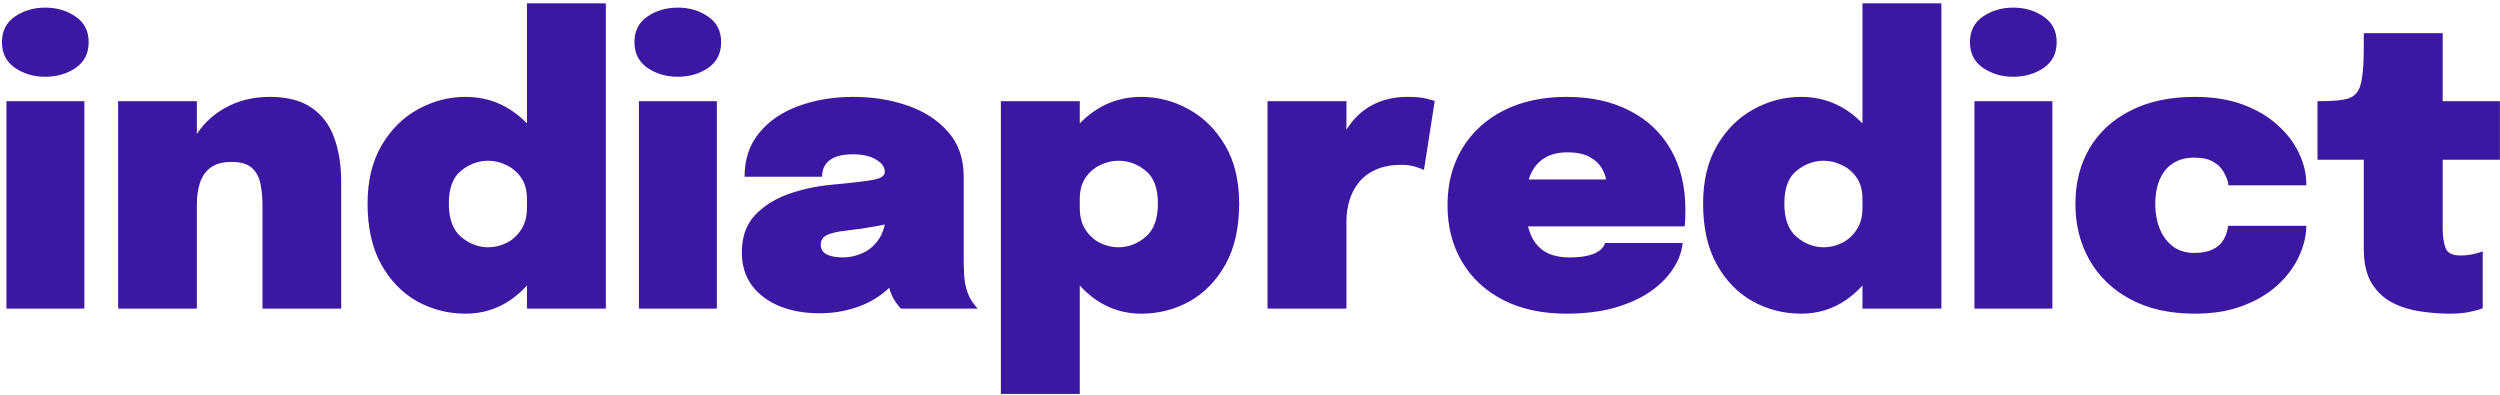 <svg width="640" height="101" viewBox="0 0 640 101" fill="none" xmlns="http://www.w3.org/2000/svg">
<path d="M1.65 79V25.9H21.6V79H1.65ZM11.6 19.65C8.633 19.65 6.033 18.883 3.8 17.35C1.6 15.817 0.5 13.633 0.5 10.8C0.5 7.933 1.6 5.75 3.8 4.25C6.033 2.717 8.633 1.95 11.6 1.95C14.567 1.95 17.15 2.717 19.35 4.25C21.583 5.75 22.7 7.933 22.7 10.8C22.7 13.667 21.583 15.867 19.35 17.4C17.15 18.9 14.567 19.65 11.6 19.65ZM67.196 79V58.35C67.196 57.283 67.196 56.217 67.196 55.15C67.196 54.083 67.196 53.167 67.196 52.4C67.196 50.567 67.029 48.817 66.696 47.15C66.396 45.483 65.679 44.117 64.546 43.05C63.446 41.983 61.679 41.45 59.246 41.45C57.146 41.45 55.446 41.883 54.146 42.75C52.846 43.617 51.896 44.867 51.296 46.5C50.696 48.133 50.396 50.1 50.396 52.4L46.496 48.4C46.496 43.533 47.479 39.35 49.446 35.85C51.413 32.317 54.096 29.6 57.496 27.7C60.896 25.767 64.729 24.8 68.996 24.8C73.529 24.8 77.129 25.733 79.796 27.6C82.463 29.433 84.379 31.983 85.546 35.25C86.746 38.517 87.346 42.25 87.346 46.45C87.346 48.283 87.346 50.383 87.346 52.75C87.346 55.117 87.346 57.617 87.346 60.25V79H67.196ZM30.246 79V25.9H50.396V79H30.246ZM119.198 80.3C114.764 80.3 110.631 79.25 106.798 77.15C102.998 75.017 99.931 71.867 97.598 67.7C95.264 63.5 94.098 58.3 94.098 52.1C94.098 46.233 95.298 41.267 97.698 37.2C100.098 33.133 103.214 30.05 107.048 27.95C110.881 25.85 114.931 24.8 119.198 24.8C123.464 24.8 127.314 25.917 130.748 28.15C134.181 30.383 136.914 33.433 138.948 37.3C140.981 41.133 141.998 45.517 141.998 50.45C141.998 50.65 141.998 50.85 141.998 51.05C141.998 51.217 141.998 51.4 141.998 51.6H134.898C134.898 51.5 134.898 51.4 134.898 51.3C134.898 51.167 134.898 51.05 134.898 50.95C134.898 48.717 134.398 46.883 133.398 45.45C132.398 44.017 131.131 42.95 129.598 42.25C128.098 41.517 126.564 41.15 124.998 41.15C122.464 41.15 120.148 42 118.048 43.7C115.948 45.367 114.898 48.167 114.898 52.1C114.898 56.033 115.948 58.883 118.048 60.65C120.148 62.417 122.464 63.3 124.998 63.3C126.598 63.3 128.148 62.933 129.648 62.2C131.181 61.433 132.431 60.3 133.398 58.8C134.398 57.3 134.898 55.45 134.898 53.25L141.998 53.75C141.998 58.65 140.981 63.117 138.948 67.15C136.914 71.15 134.181 74.35 130.748 76.75C127.314 79.117 123.464 80.3 119.198 80.3ZM134.898 79V0.85H155.098V79H134.898ZM163.564 79V25.9H183.514V79H163.564ZM173.514 19.65C170.547 19.65 167.947 18.883 165.714 17.35C163.514 15.817 162.414 13.633 162.414 10.8C162.414 7.933 163.514 5.75 165.714 4.25C167.947 2.717 170.547 1.95 173.514 1.95C176.481 1.95 179.064 2.717 181.264 4.25C183.497 5.75 184.614 7.933 184.614 10.8C184.614 13.667 183.497 15.867 181.264 17.4C179.064 18.9 176.481 19.65 173.514 19.65ZM209.81 80.2C206.01 80.2 202.61 79.6 199.61 78.4C196.61 77.167 194.243 75.4 192.51 73.1C190.777 70.767 189.91 67.933 189.91 64.6C189.91 60.667 191.027 57.5 193.26 55.1C195.527 52.7 198.41 50.883 201.91 49.65C205.443 48.417 209.093 47.633 212.86 47.3C218.227 46.8 221.843 46.367 223.71 46C225.577 45.633 226.51 44.983 226.51 44.05C226.51 44.017 226.51 44 226.51 44C226.51 42.767 225.76 41.717 224.26 40.85C222.793 39.95 220.827 39.5 218.36 39.5C215.693 39.5 213.71 40 212.41 41C211.11 41.967 210.46 43.383 210.46 45.25H190.61C190.61 40.783 191.86 37.033 194.36 34C196.86 30.967 200.21 28.683 204.41 27.15C208.643 25.583 213.343 24.8 218.51 24.8C223.41 24.8 227.993 25.533 232.26 27C236.56 28.467 240.043 30.717 242.71 33.75C245.377 36.75 246.71 40.6 246.71 45.3C246.71 46 246.71 46.7 246.71 47.4C246.71 48.1 246.71 48.8 246.71 49.5V65.95C246.71 67.417 246.743 68.833 246.81 70.2C246.877 71.567 247.077 72.833 247.41 74C247.777 75.233 248.26 76.3 248.86 77.2C249.46 78.067 249.943 78.667 250.31 79H230.61C230.31 78.7 229.877 78.15 229.31 77.35C228.743 76.55 228.277 75.633 227.91 74.6C227.41 73.1 227.043 71.7 226.81 70.4C226.61 69.067 226.51 67.45 226.51 65.55L230.91 68.6C230.01 71.033 228.477 73.117 226.31 74.85C224.177 76.583 221.66 77.917 218.76 78.85C215.893 79.75 212.91 80.2 209.81 80.2ZM215.81 65.9C217.543 65.9 219.243 65.517 220.91 64.75C222.61 63.983 224.027 62.717 225.16 60.95C226.293 59.15 226.86 56.717 226.86 53.65V51.75L232.01 55.9C229.81 56.667 227.36 57.317 224.66 57.85C221.96 58.35 219.377 58.733 216.91 59C214.61 59.233 212.893 59.617 211.76 60.15C210.66 60.65 210.11 61.467 210.11 62.6C210.11 63.733 210.61 64.567 211.61 65.1C212.61 65.633 214.01 65.9 215.81 65.9ZM256.223 100.85V25.9H276.423V100.85H256.223ZM292.123 80.3C287.889 80.3 284.039 79.117 280.573 76.75C277.139 74.35 274.406 71.15 272.373 67.15C270.339 63.117 269.323 58.65 269.323 53.75C269.323 53.583 269.323 53.417 269.323 53.25C269.323 53.083 269.323 52.917 269.323 52.75L276.423 52.6C276.423 52.7 276.423 52.817 276.423 52.95C276.423 53.05 276.423 53.15 276.423 53.25C276.423 55.45 276.906 57.3 277.873 58.8C278.873 60.3 280.123 61.433 281.623 62.2C283.156 62.933 284.723 63.3 286.323 63.3C288.856 63.3 291.173 62.417 293.273 60.65C295.373 58.883 296.423 56.033 296.423 52.1C296.423 48.167 295.373 45.367 293.273 43.7C291.206 42 288.889 41.15 286.323 41.15C284.756 41.15 283.206 41.517 281.673 42.25C280.173 42.95 278.923 44.017 277.923 45.45C276.923 46.883 276.423 48.717 276.423 50.95L269.323 50.45C269.323 45.517 270.339 41.133 272.373 37.3C274.406 33.433 277.139 30.383 280.573 28.15C284.039 25.917 287.889 24.8 292.123 24.8C296.423 24.8 300.473 25.85 304.273 27.95C308.106 30.05 311.223 33.133 313.623 37.2C316.023 41.267 317.223 46.233 317.223 52.1C317.223 58.3 316.056 63.5 313.723 67.7C311.389 71.867 308.323 75.017 304.523 77.15C300.723 79.25 296.589 80.3 292.123 80.3ZM324.484 79V25.9H344.684V45.55L341.234 42.85C341.734 40.017 342.518 37.483 343.584 35.25C344.651 33.017 345.984 31.133 347.584 29.6C349.218 28.033 351.084 26.85 353.184 26.05C355.318 25.217 357.684 24.8 360.284 24.8C362.451 24.8 364.084 24.95 365.184 25.25C366.318 25.517 367.018 25.733 367.284 25.9L364.534 43.5C364.234 43.333 363.568 43.083 362.534 42.75C361.501 42.383 360.251 42.2 358.784 42.2C356.184 42.2 353.984 42.617 352.184 43.45C350.384 44.25 348.934 45.35 347.834 46.75C346.734 48.117 345.934 49.667 345.434 51.4C344.934 53.1 344.684 54.833 344.684 56.6V79H324.484ZM381.413 57.95V45.95H412.713L411.213 48.55C411.213 48.283 411.213 48 411.213 47.7C411.213 47.367 411.213 47.083 411.213 46.85C411.213 45.717 410.879 44.55 410.213 43.35C409.579 42.117 408.529 41.083 407.063 40.25C405.629 39.417 403.696 39 401.263 39C398.896 39 396.913 39.5 395.313 40.5C393.713 41.5 392.513 42.983 391.713 44.95C390.913 46.883 390.513 49.25 390.513 52.05C390.513 54.983 390.896 57.483 391.663 59.55C392.429 61.617 393.646 63.2 395.313 64.3C396.979 65.367 399.163 65.9 401.863 65.9C403.463 65.9 404.829 65.783 405.963 65.55C407.096 65.317 407.996 65.017 408.663 64.65C409.363 64.283 409.879 63.883 410.213 63.45C410.579 63.017 410.796 62.6 410.863 62.2H430.763C430.529 64.533 429.679 66.783 428.213 68.95C426.779 71.117 424.796 73.067 422.262 74.8C419.729 76.5 416.679 77.85 413.113 78.85C409.546 79.817 405.513 80.3 401.013 80.3C394.779 80.3 389.379 79.133 384.813 76.8C380.246 74.433 376.729 71.167 374.263 67C371.796 62.8 370.563 57.983 370.563 52.55C370.563 46.983 371.829 42.117 374.363 37.95C376.896 33.783 380.446 30.55 385.013 28.25C389.613 25.95 394.946 24.8 401.013 24.8C407.279 24.8 412.679 25.983 417.213 28.35C421.779 30.683 425.296 34.017 427.763 38.35C430.229 42.65 431.463 47.767 431.463 53.7C431.463 54.7 431.446 55.55 431.413 56.25C431.379 56.95 431.329 57.517 431.263 57.95H381.413ZM461.092 80.3C456.659 80.3 452.526 79.25 448.692 77.15C444.892 75.017 441.826 71.867 439.492 67.7C437.159 63.5 435.992 58.3 435.992 52.1C435.992 46.233 437.192 41.267 439.592 37.2C441.992 33.133 445.109 30.05 448.942 27.95C452.776 25.85 456.826 24.8 461.092 24.8C465.359 24.8 469.209 25.917 472.642 28.15C476.076 30.383 478.809 33.433 480.842 37.3C482.876 41.133 483.892 45.517 483.892 50.45C483.892 50.65 483.892 50.85 483.892 51.05C483.892 51.217 483.892 51.4 483.892 51.6H476.792C476.792 51.5 476.792 51.4 476.792 51.3C476.792 51.167 476.792 51.05 476.792 50.95C476.792 48.717 476.292 46.883 475.292 45.45C474.292 44.017 473.026 42.95 471.492 42.25C469.992 41.517 468.459 41.15 466.892 41.15C464.359 41.15 462.042 42 459.942 43.7C457.842 45.367 456.792 48.167 456.792 52.1C456.792 56.033 457.842 58.883 459.942 60.65C462.042 62.417 464.359 63.3 466.892 63.3C468.492 63.3 470.042 62.933 471.542 62.2C473.076 61.433 474.326 60.3 475.292 58.8C476.292 57.3 476.792 55.45 476.792 53.25L483.892 53.75C483.892 58.65 482.876 63.117 480.842 67.15C478.809 71.15 476.076 74.35 472.642 76.75C469.209 79.117 465.359 80.3 461.092 80.3ZM476.792 79V0.85H496.992V79H476.792ZM505.459 79V25.9H525.409V79H505.459ZM515.409 19.65C512.442 19.65 509.842 18.883 507.609 17.35C505.409 15.817 504.309 13.633 504.309 10.8C504.309 7.933 505.409 5.75 507.609 4.25C509.842 2.717 512.442 1.95 515.409 1.95C518.375 1.95 520.959 2.717 523.159 4.25C525.392 5.75 526.509 7.933 526.509 10.8C526.509 13.667 525.392 15.867 523.159 17.4C520.959 18.9 518.375 19.65 515.409 19.65ZM561.855 80.3C555.488 80.3 550.021 79.083 545.455 76.65C540.888 74.217 537.388 70.883 534.955 66.65C532.521 62.417 531.305 57.6 531.305 52.2C531.305 46.767 532.521 42 534.955 37.9C537.388 33.8 540.888 30.6 545.455 28.3C550.021 25.967 555.488 24.8 561.855 24.8C566.555 24.8 570.688 25.467 574.255 26.8C577.821 28.133 580.788 29.9 583.155 32.1C585.555 34.267 587.355 36.65 588.555 39.25C589.788 41.85 590.405 44.433 590.405 47C590.405 47.067 590.405 47.15 590.405 47.25C590.405 47.317 590.405 47.383 590.405 47.45H570.455C570.455 47.25 570.438 47.067 570.405 46.9C570.405 46.733 570.371 46.567 570.305 46.4C570.038 45.533 569.621 44.633 569.055 43.7C568.488 42.767 567.621 41.983 566.455 41.35C565.321 40.683 563.721 40.35 561.655 40.35C559.621 40.35 557.855 40.817 556.355 41.75C554.888 42.683 553.755 44.033 552.955 45.8C552.155 47.567 551.755 49.7 551.755 52.2C551.755 54.633 552.155 56.8 552.955 58.7C553.755 60.6 554.888 62.083 556.355 63.15C557.855 64.217 559.621 64.75 561.655 64.75C563.655 64.75 565.255 64.45 566.455 63.85C567.688 63.25 568.605 62.433 569.205 61.4C569.838 60.333 570.238 59.133 570.405 57.8H590.405C590.405 60.333 589.788 62.933 588.555 65.6C587.355 68.233 585.555 70.667 583.155 72.9C580.788 75.1 577.821 76.883 574.255 78.25C570.688 79.617 566.555 80.3 561.855 80.3ZM627.129 80.3C624.829 80.3 622.396 80.117 619.829 79.75C617.296 79.417 614.912 78.7 612.679 77.6C610.446 76.5 608.629 74.85 607.229 72.65C605.829 70.417 605.129 67.433 605.129 63.7C605.129 62.933 605.129 62.167 605.129 61.4C605.129 60.633 605.129 59.883 605.129 59.15V40.9H593.279V25.9H593.529C596.129 25.9 598.196 25.783 599.729 25.55C601.296 25.317 602.462 24.75 603.229 23.85C603.996 22.95 604.496 21.533 604.729 19.6C604.996 17.667 605.129 15 605.129 11.6V8.5H625.329V25.9H639.979V40.9H625.329V55.55C625.329 56.05 625.329 56.55 625.329 57.05C625.329 57.517 625.329 58 625.329 58.5C625.329 60.433 625.562 62.067 626.029 63.4C626.496 64.733 627.746 65.4 629.779 65.4C630.979 65.4 632.112 65.283 633.179 65.05C634.246 64.817 635.046 64.583 635.579 64.35V78.9C634.812 79.233 633.696 79.55 632.229 79.85C630.796 80.15 629.096 80.3 627.129 80.3Z" fill="#3B17A2"/>
</svg>
